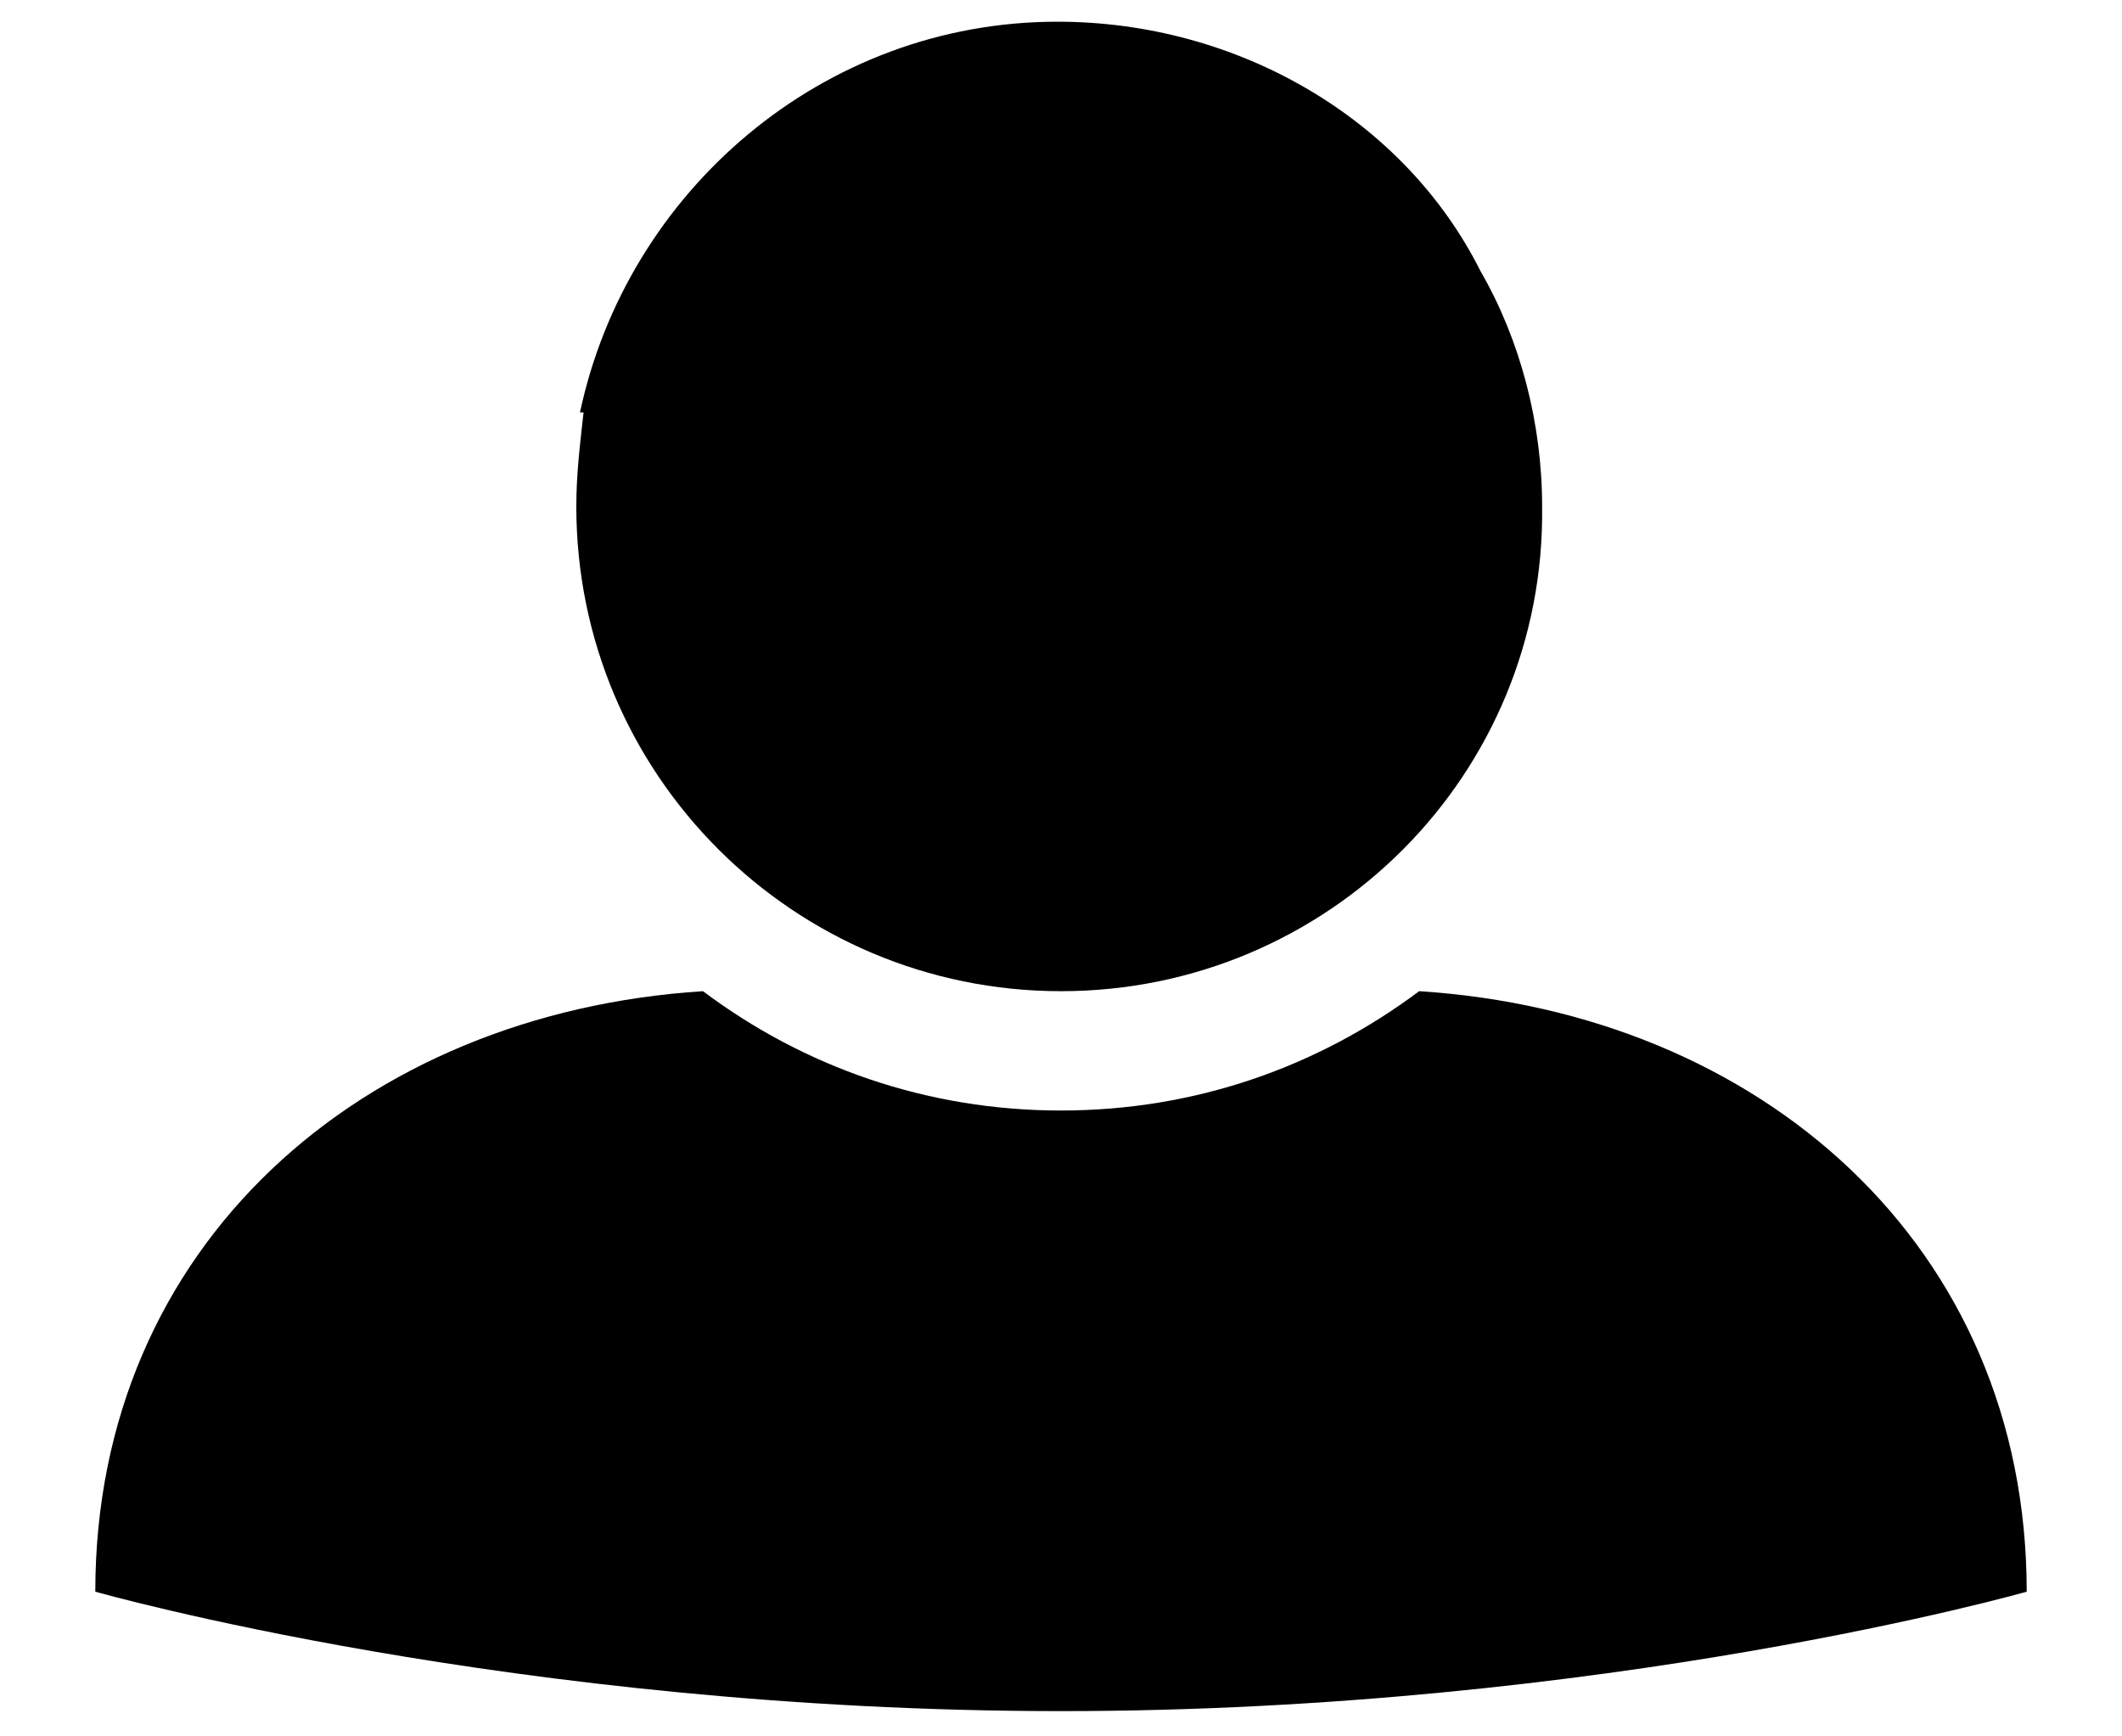 <svg xmlns="http://www.w3.org/2000/svg" width="1.375em" height="1.125em"><g id="person" xmlns="http://www.w3.org/2000/svg">
            <svg x="50%" y="50%" width="1.375em" height="1.125em" overflow="visible" viewBox="0 0 22 18">
                <svg x="-11" y="-9"><svg width="22" height="18" viewBox="0 0 22 18" fill="none" xmlns="http://www.w3.org/2000/svg">
<path d="M7.288 10.275C8.338 11.062 9.613 11.512 11 11.512C12.387 11.512 13.662 11.062 14.713 10.275C18.238 10.5 21.012 12.9 21.012 16.5C21.012 16.5 16.663 17.738 11 17.738C5.338 17.738 0.988 16.5 0.988 16.5C0.988 12.9 3.763 10.5 7.288 10.275ZM11 10.275C8.225 10.275 5.975 8.025 5.975 5.25C5.975 4.912 6.013 4.612 6.05 4.275L6.013 4.275C6.5 1.987 8.525 0.225 10.963 0.225C12.838 0.225 14.562 1.237 15.35 2.812C15.762 3.525 15.988 4.387 15.988 5.25C16.025 8.025 13.775 10.275 11 10.275Z" fill="currentColor"/>
</svg>
</svg>
            </svg>
        </g></svg>

